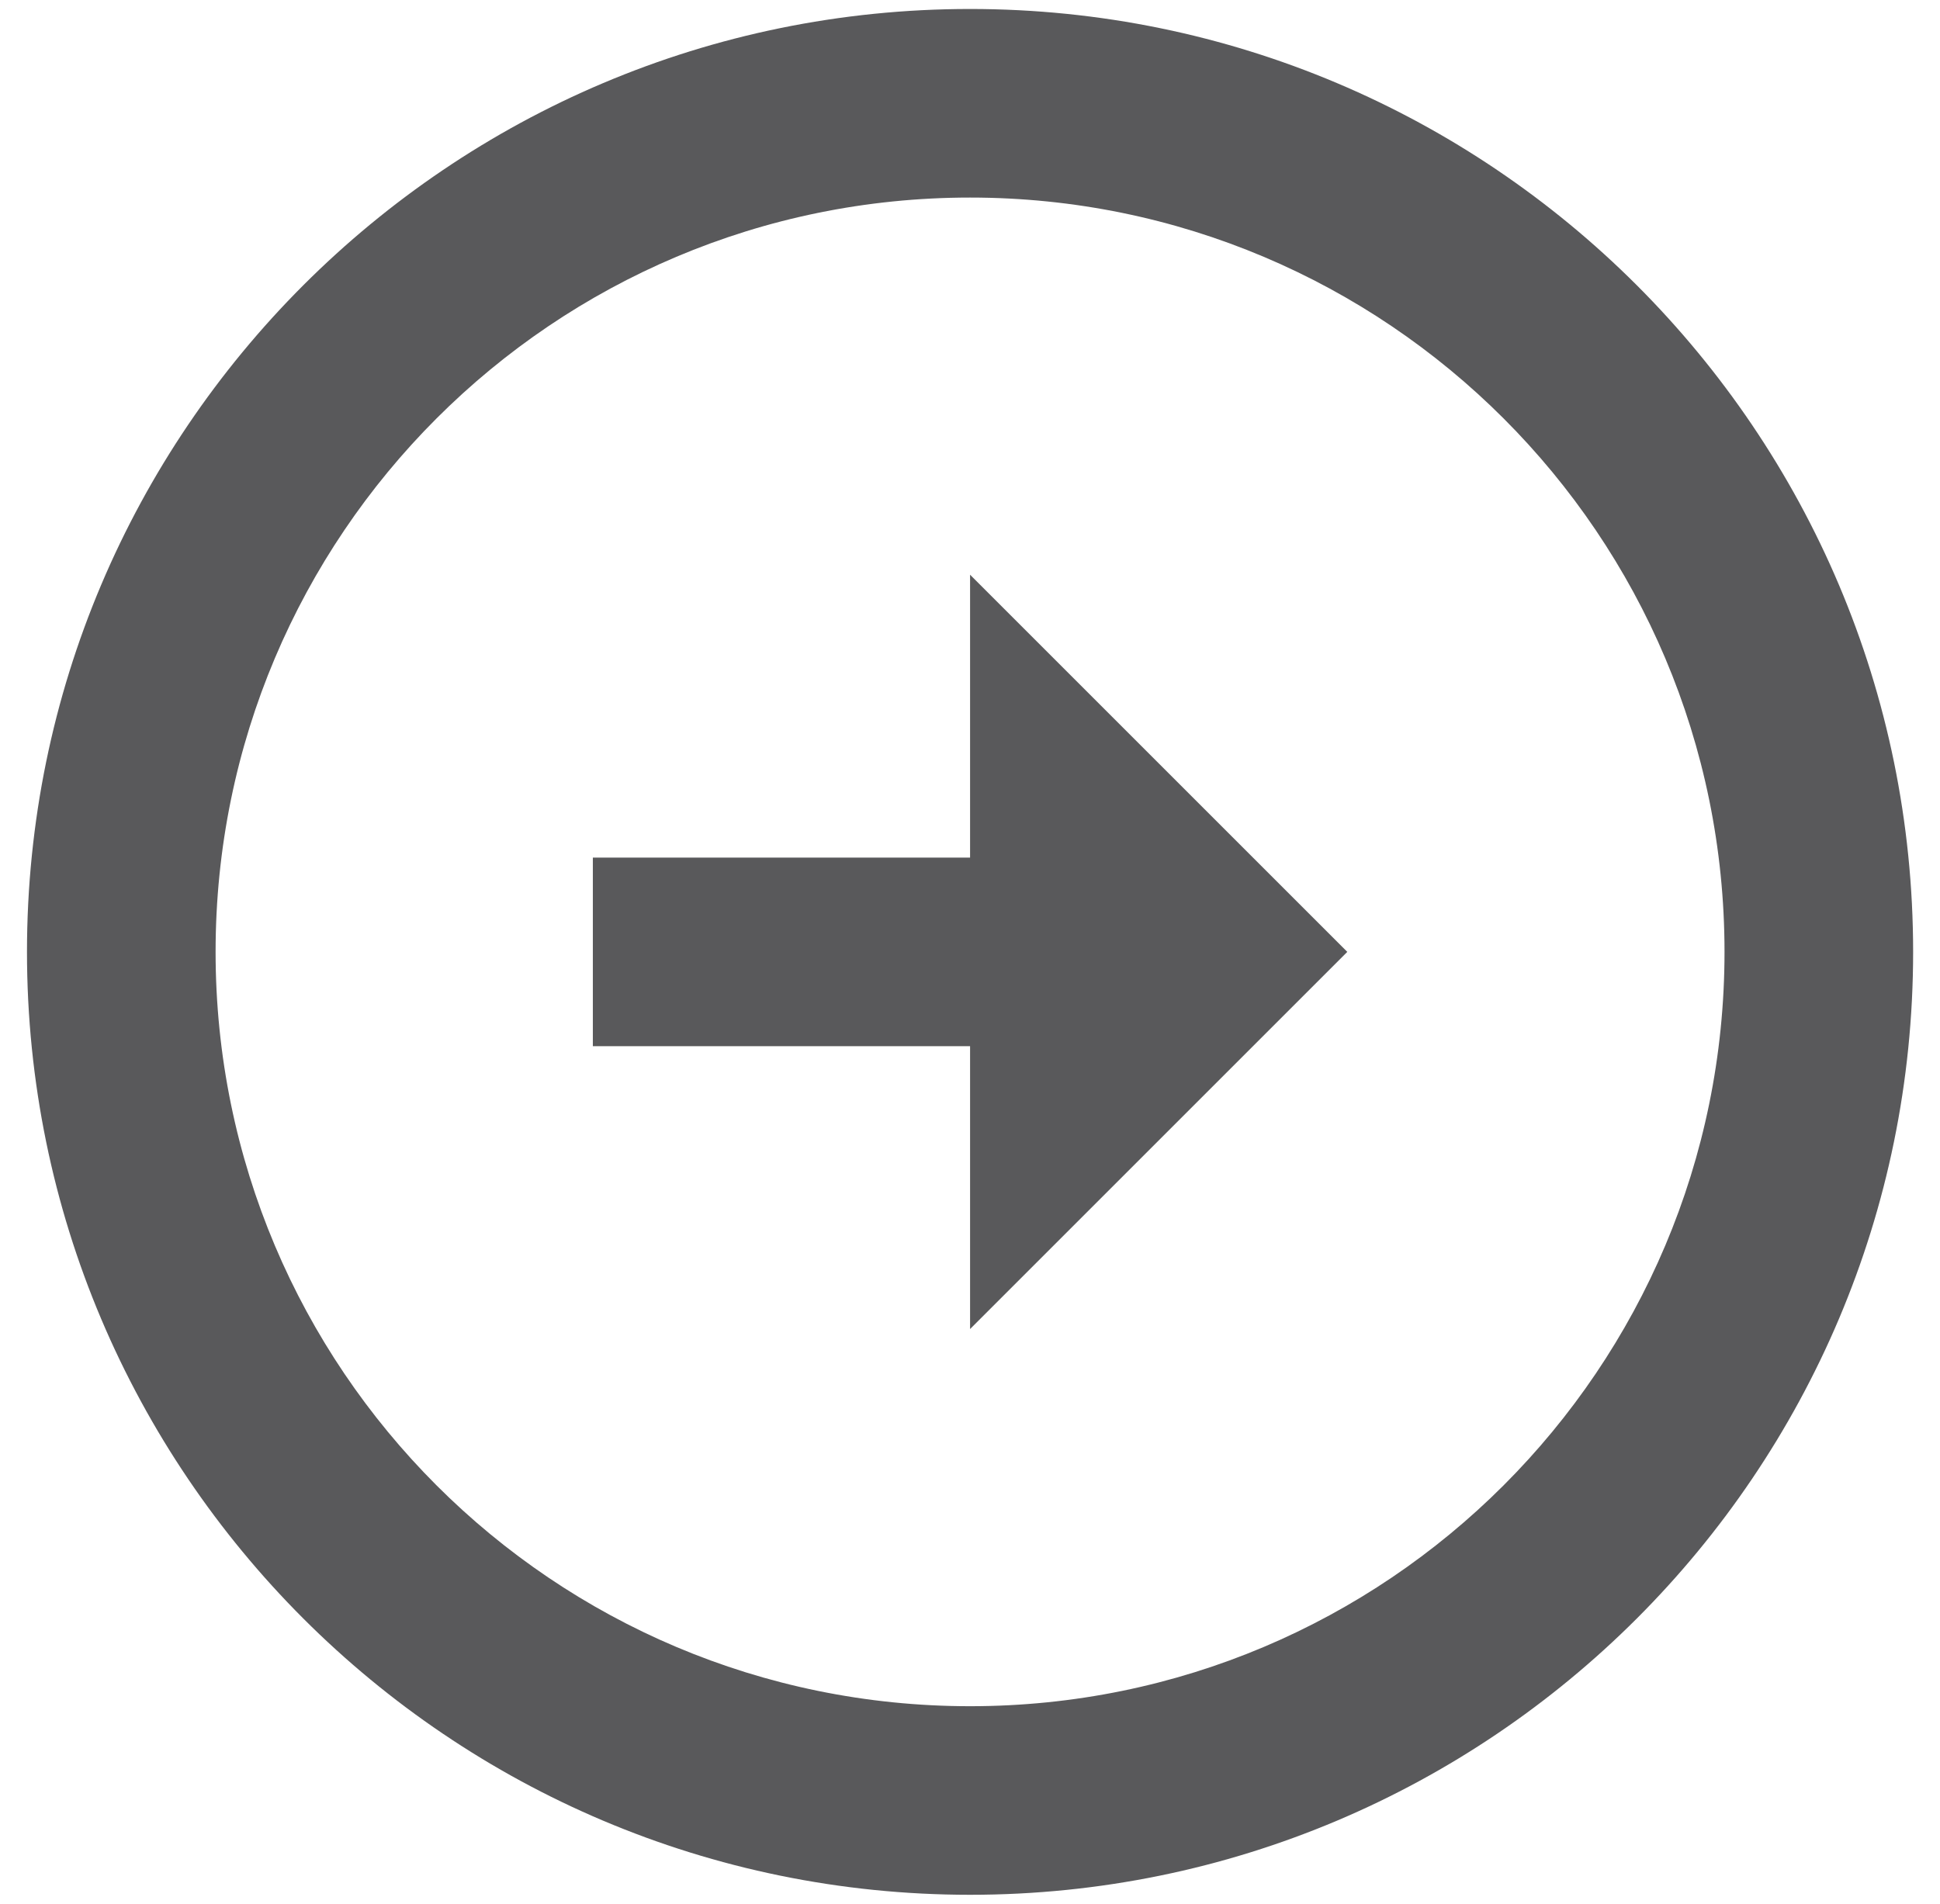<svg width="54" height="53" viewBox="0 0 54 53" fill="none" xmlns="http://www.w3.org/2000/svg">
<path d="M27.002 23.875V16L37.502 26.5L27.002 37V29.125H16.502V23.875H27.002ZM27.002 0.25C41.492 0.25 53.252 12.01 53.252 26.5C53.252 40.99 41.492 52.75 27.002 52.75C12.511 52.75 0.751 40.99 0.751 26.5C0.751 12.01 12.511 0.25 27.002 0.25ZM27.002 47.5C38.604 47.5 48.002 38.103 48.002 26.5C48.002 14.898 38.604 5.5 27.002 5.5C15.399 5.5 6.001 14.898 6.001 26.5C6.001 38.103 15.399 47.5 27.002 47.5Z" fill="#59595B"/>
</svg>
